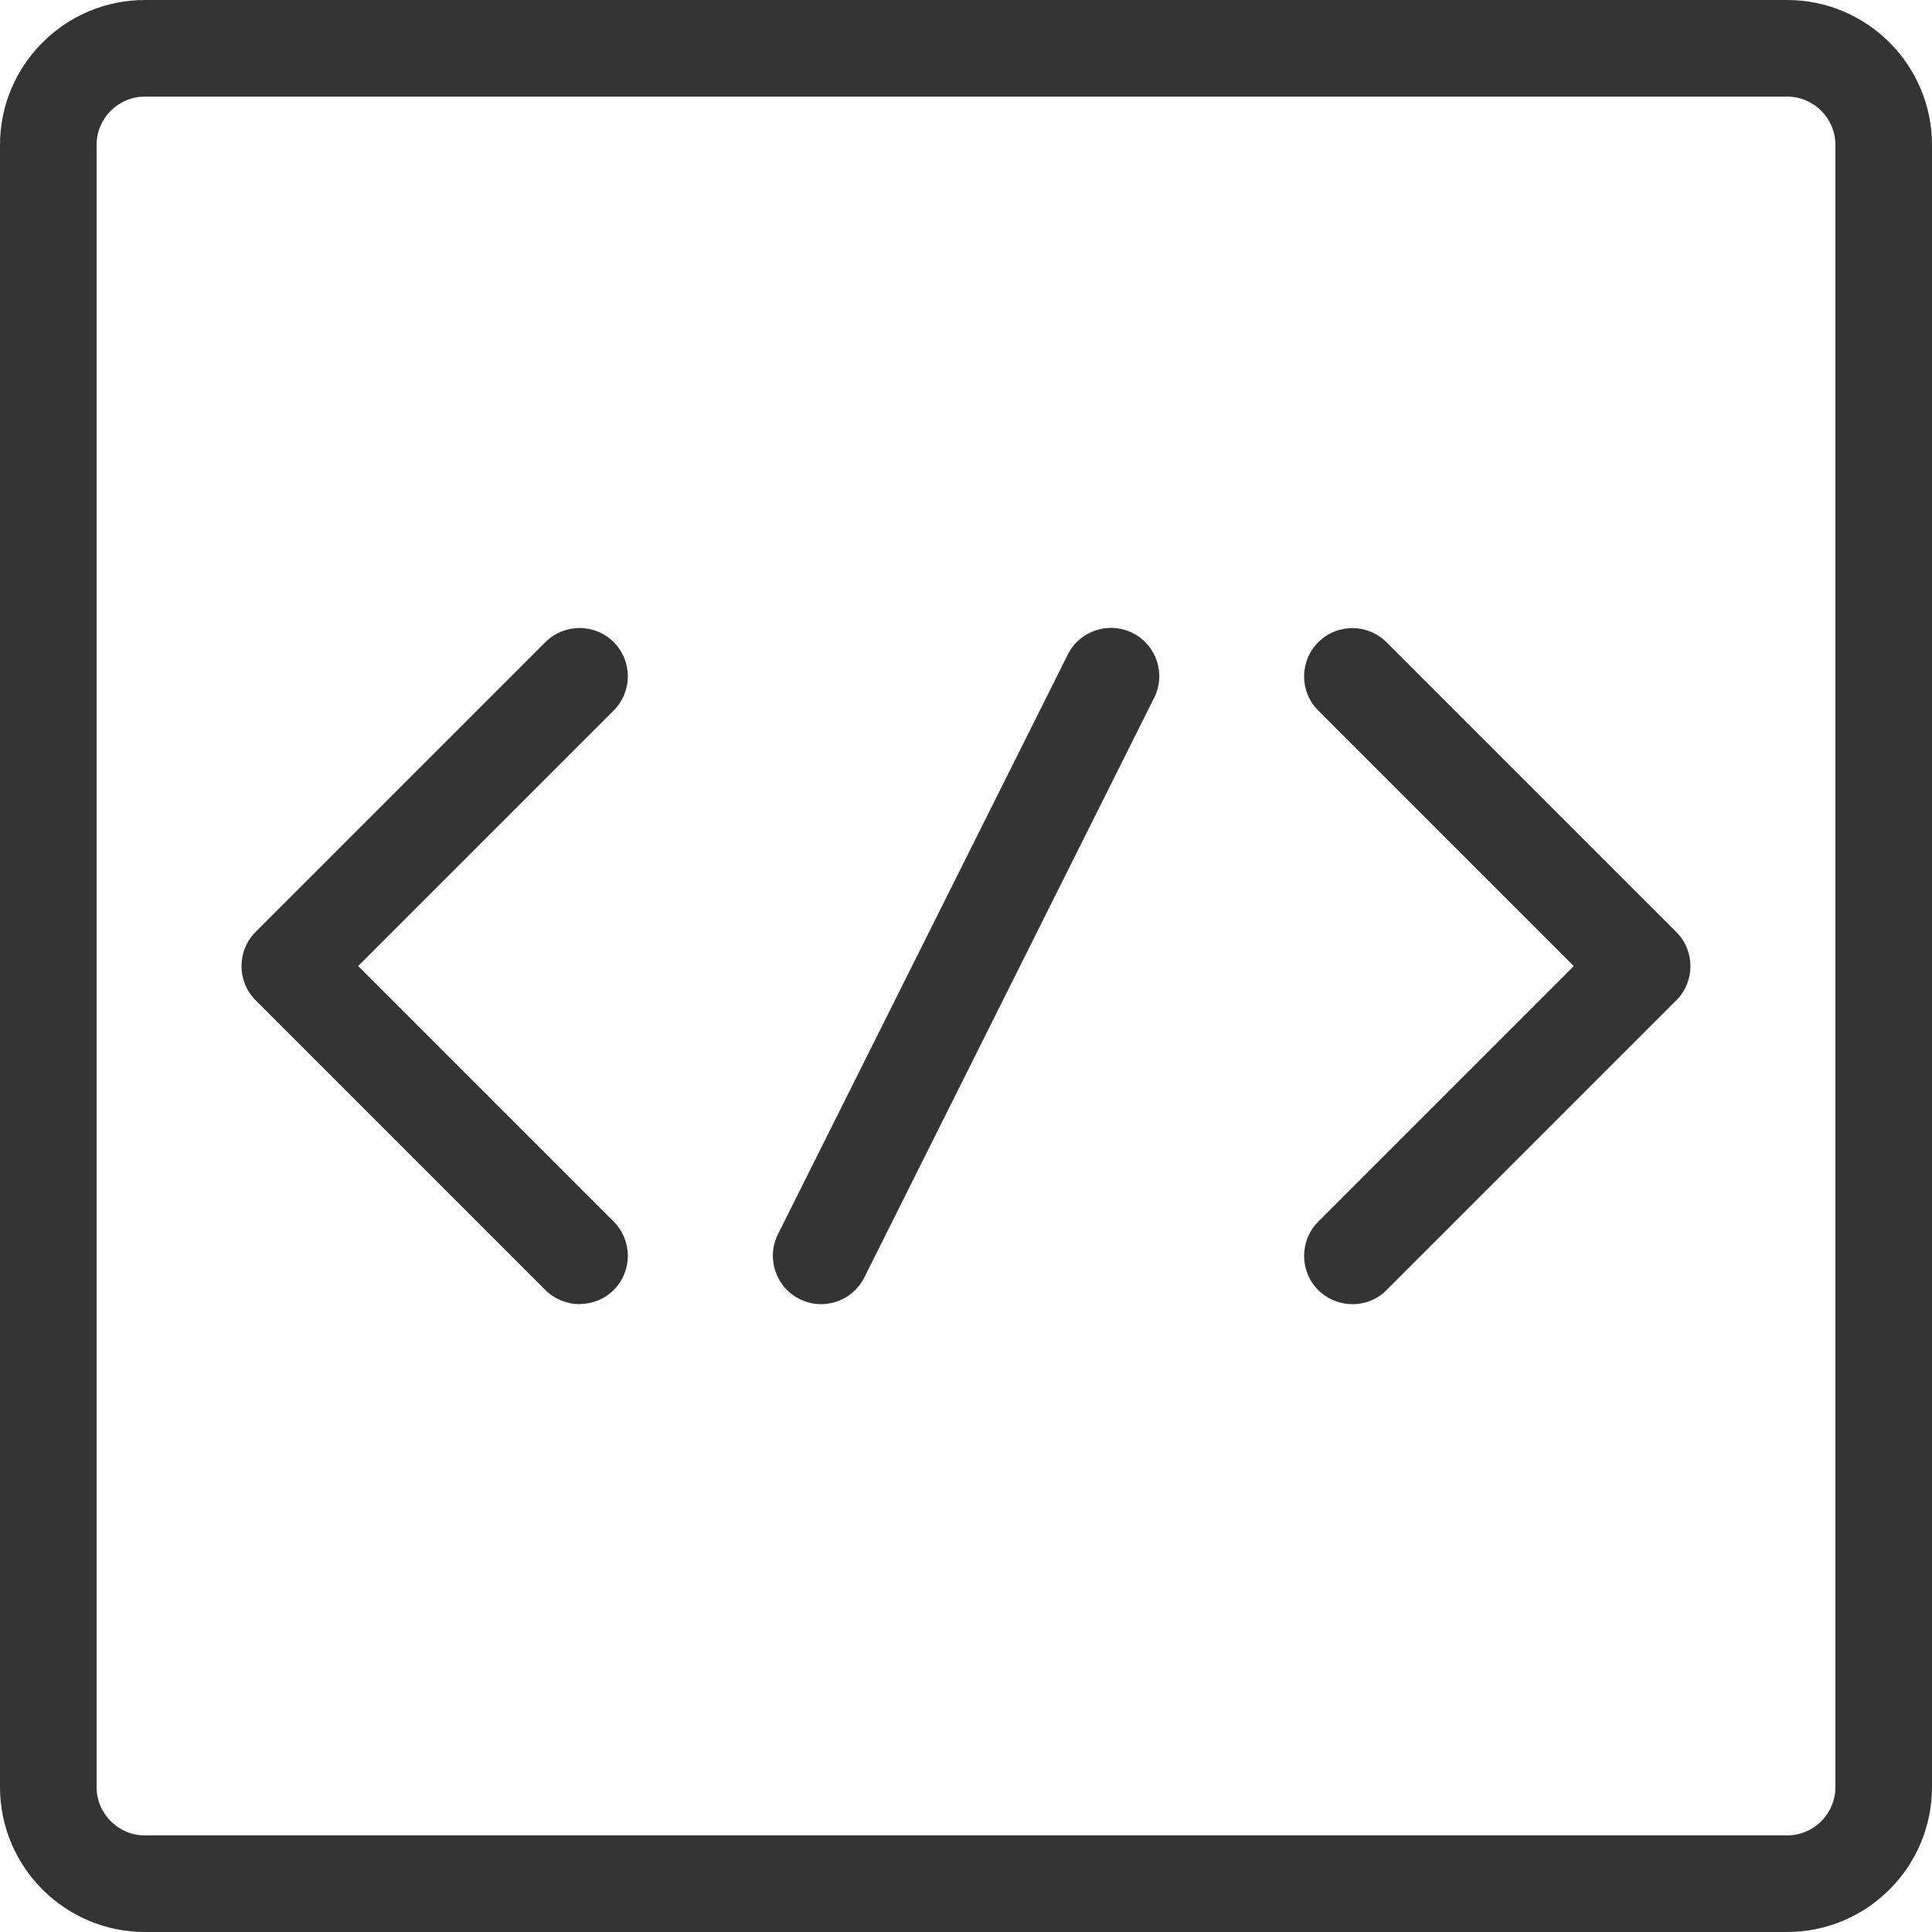 <svg width="30" height="30" viewBox="0 0 30 30" fill="none" xmlns="http://www.w3.org/2000/svg">
<path d="M27.75 30H2.25C1.01 30 0 28.991 0 27.75V2.25C0 1.01 1.01 0 2.25 0H27.75C28.991 0 30 1.01 30 2.25V27.75C30 28.991 28.991 30 27.75 30ZM2.25 1.5C1.836 1.5 1.5 1.836 1.5 2.25V27.75C1.5 28.164 1.836 28.5 2.25 28.5H27.75C28.164 28.5 28.5 28.164 28.5 27.75V2.25C28.5 1.836 28.164 1.5 27.75 1.5H2.25Z" fill="#343434"/>
<path d="M9 20.251C8.808 20.251 8.616 20.177 8.469 20.032L3.969 15.532C3.677 15.239 3.677 14.764 3.969 14.471L8.469 9.971C8.762 9.679 9.237 9.679 9.53 9.971C9.822 10.264 9.822 10.739 9.53 11.032L5.561 15.001L9.53 18.97C9.822 19.262 9.822 19.738 9.53 20.03C9.383 20.177 9.191 20.249 8.999 20.249L9 20.251Z" fill="#343434"/>
<path d="M21 20.251C20.808 20.251 20.616 20.177 20.469 20.032C20.177 19.739 20.177 19.264 20.469 18.971L24.438 15.002L20.469 11.033C20.177 10.741 20.177 10.265 20.469 9.973C20.762 9.68 21.237 9.68 21.53 9.973L26.03 14.473C26.322 14.765 26.322 15.241 26.03 15.533L21.53 20.033C21.383 20.18 21.191 20.252 20.999 20.252L21 20.251Z" fill="#343434"/>
<path d="M12.75 20.251C12.638 20.251 12.524 20.225 12.416 20.171C12.045 19.987 11.895 19.535 12.08 19.165L16.58 10.165C16.764 9.794 17.216 9.644 17.586 9.829C17.957 10.013 18.107 10.465 17.922 10.835L13.422 19.835C13.29 20.098 13.026 20.251 12.75 20.251Z" fill="#343434"/>
</svg>
